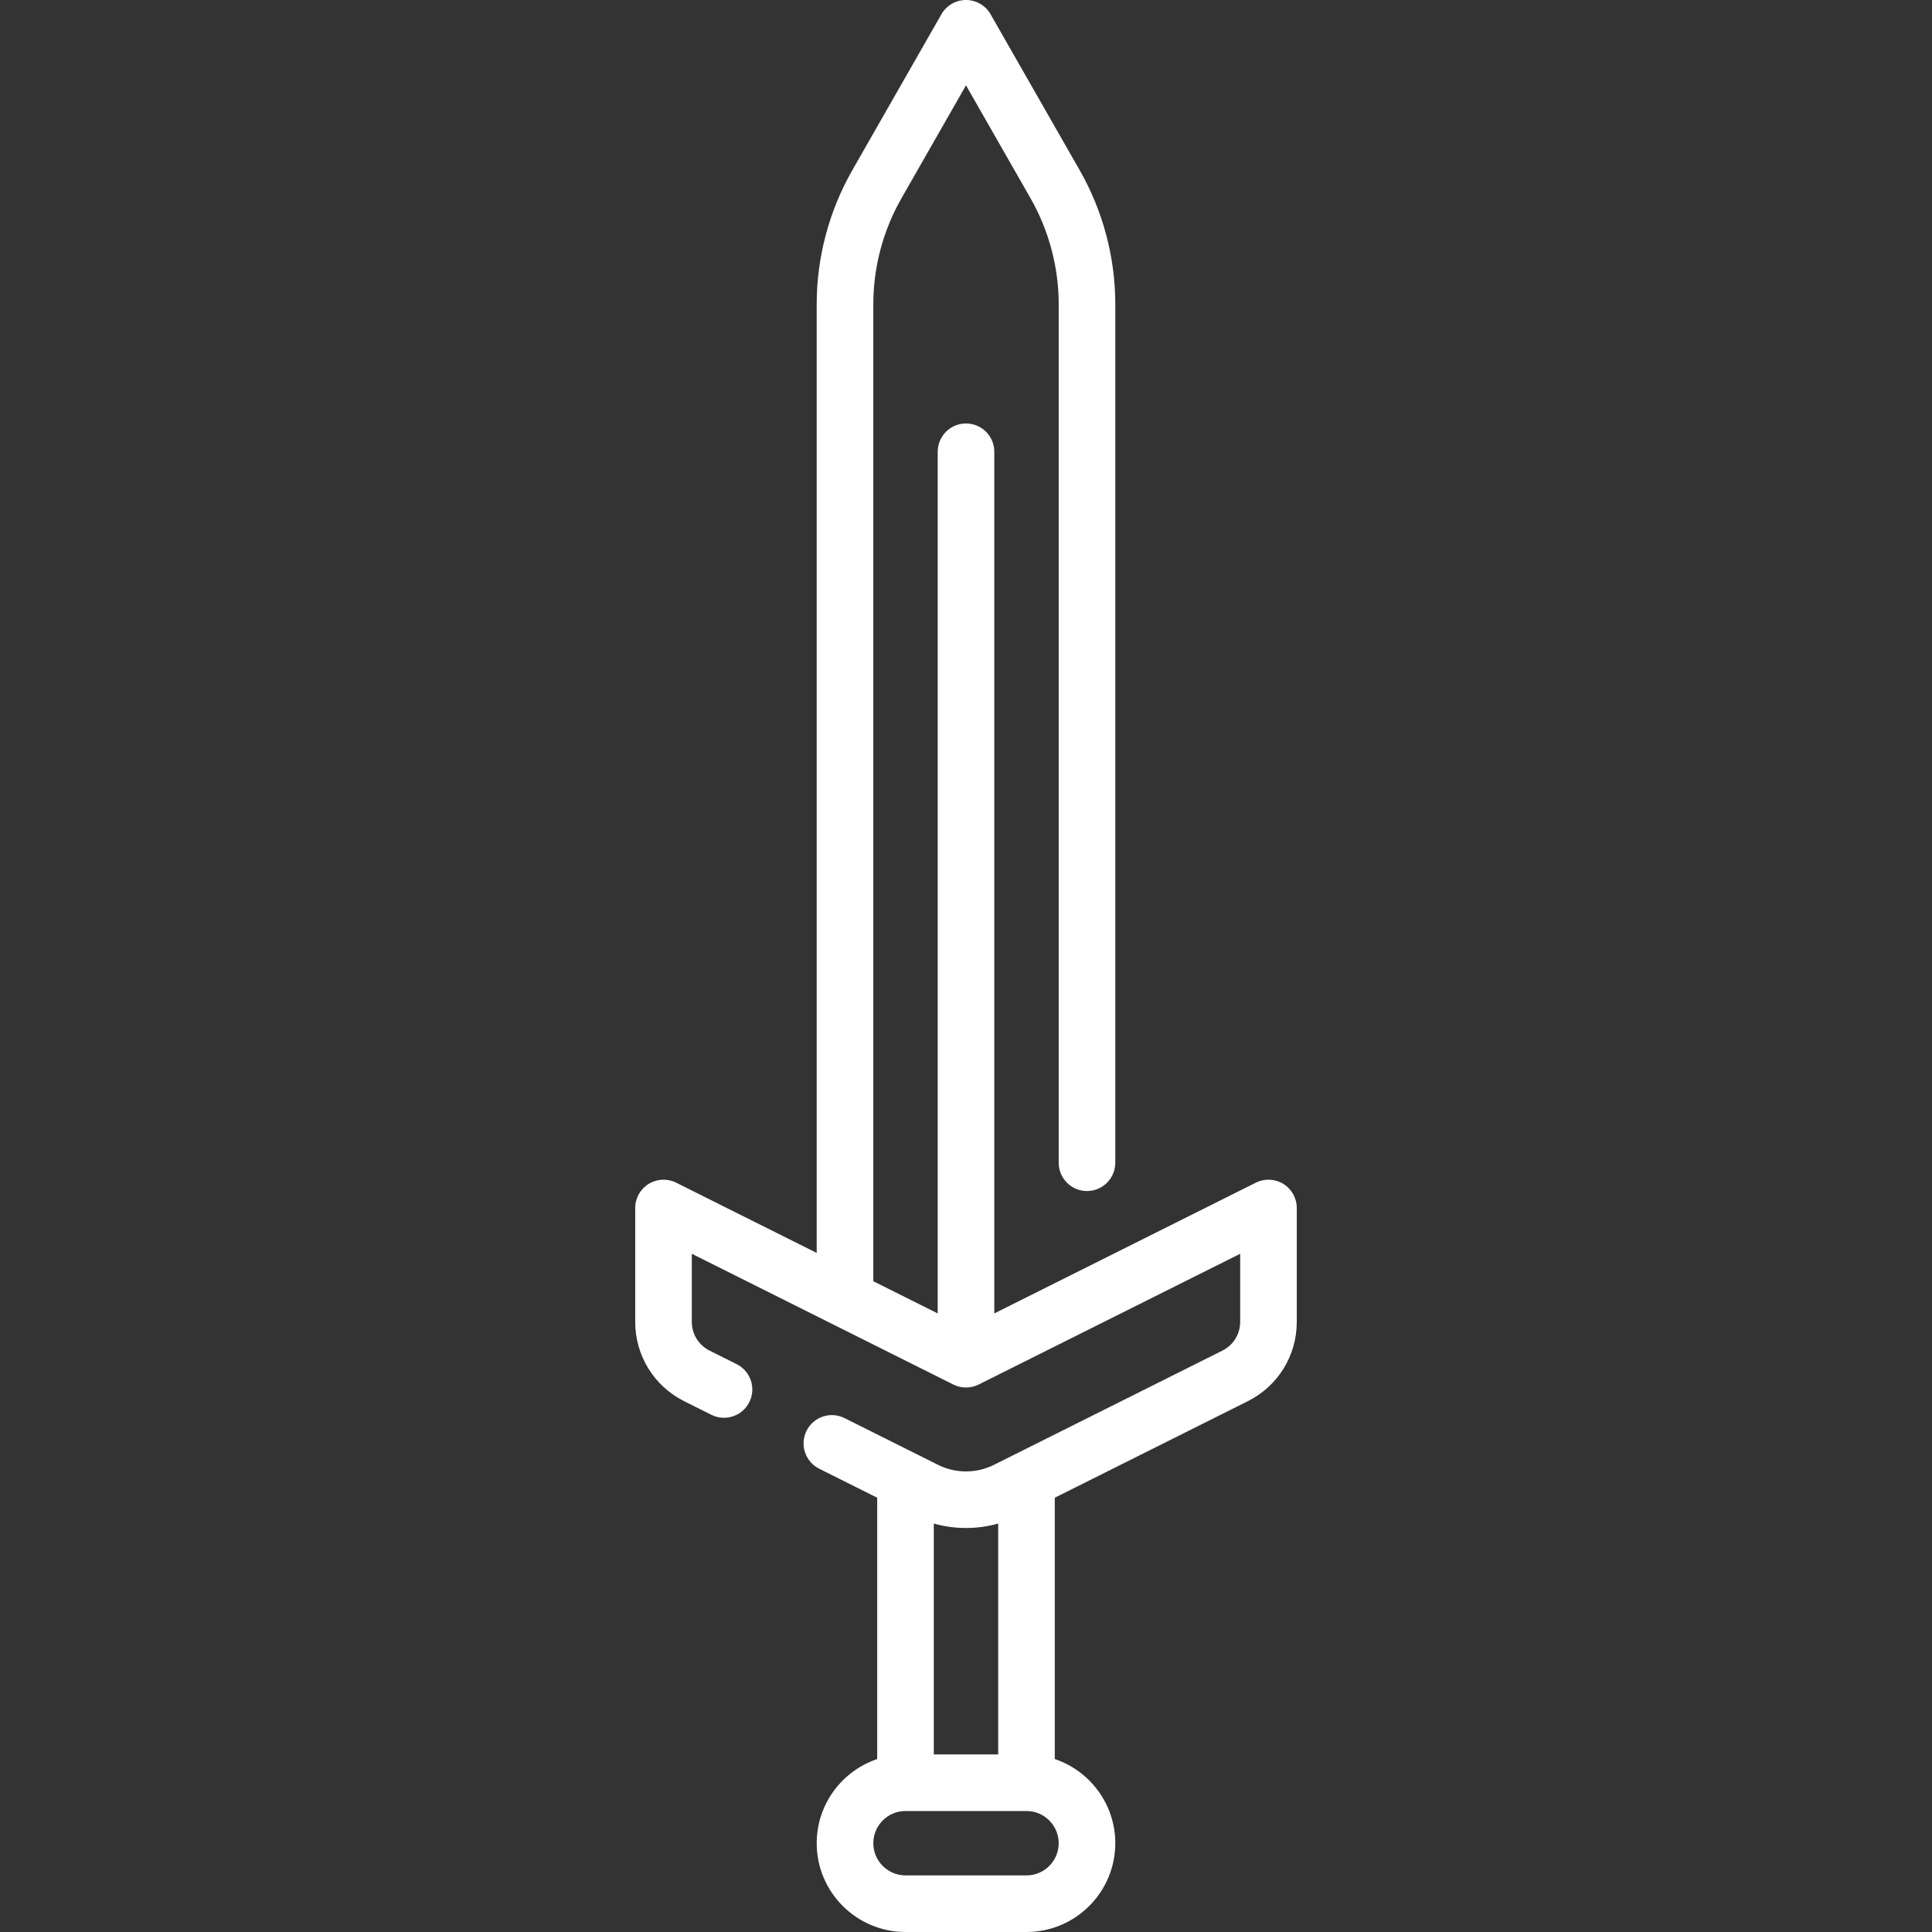 <?xml version="1.0"?>
<svg xmlns="http://www.w3.org/2000/svg" xmlns:xlink="http://www.w3.org/1999/xlink" xmlns:svgjs="http://svgjs.com/svgjs" version="1.1" width="512" height="512" x="0" y="0" viewBox="0 0 512 512" style="enable-background:new 0 0 512 512" xml:space="preserve" class=""><rect x="0" y="0" width="512" height="512" fill="#333333" stroke="none"/><g><g xmlns="http://www.w3.org/2000/svg"><path d="m340.104 313.749c-2.211-1.367-4.972-1.491-7.297-.328l-69.307 34.653v-228.348c0-4.142-3.358-7.5-7.5-7.5s-7.5 3.358-7.5 7.5v228.349l-17.064-8.532v-258.9c0-9.838 2.58-19.553 7.461-28.096l17.103-29.93 17.104 29.93c4.881 8.543 7.461 18.258 7.461 28.096v227.494c0 4.142 3.358 7.5 7.5 7.5s7.5-3.358 7.5-7.5v-227.494c0-12.444-3.263-24.732-9.438-35.538l-23.615-41.326c-1.336-2.337-3.821-3.779-6.512-3.779s-5.176 1.442-6.512 3.779l-23.615 41.327c-6.174 10.805-9.438 23.094-9.438 35.538v251.399l-37.243-18.621c-2.326-1.164-5.087-1.038-7.297.328-2.211 1.367-3.557 3.781-3.557 6.38v30.172c0 8.971 4.984 17.036 13.009 21.048l7.17 3.584c3.705 1.852 8.209.35 10.062-3.355 1.852-3.705.35-8.209-3.355-10.062l-7.169-3.584c-2.909-1.455-4.716-4.379-4.716-7.632v-18.037l69.307 34.653c2.111 1.056 4.597 1.056 6.708 0l69.307-34.653v18.037c0 3.253-1.807 6.177-4.716 7.632l-60.543 30.271c-4.636 2.317-10.168 2.317-14.802 0l-24.79-12.395c-3.706-1.854-8.21-.351-10.062 3.354-1.853 3.705-.351 8.21 3.354 10.062l15.366 7.683v69.259c-9.308 3.139-16.032 11.946-16.032 22.3 0 12.976 10.557 23.532 23.532 23.532h32.064c12.976 0 23.532-10.557 23.532-23.532 0-10.354-6.724-19.16-16.032-22.3v-69.259l51.121-25.56c8.024-4.012 13.008-12.077 13.008-21.048v-30.172c0-2.598-1.346-5.012-3.557-6.379zm-84.104 91.185c2.875 0 5.747-.398 8.532-1.176v61.177h-17.064v-61.177c2.785.778 5.657 1.176 8.532 1.176zm16.032 92.066h-32.064c-4.705 0-8.532-3.828-8.532-8.532s3.828-8.532 8.532-8.532h32.064c4.705 0 8.532 3.828 8.532 8.532s-3.827 8.532-8.532 8.532z" fill="#ffffff" data-original="#000000" style="" class=""/></g></g></svg>
